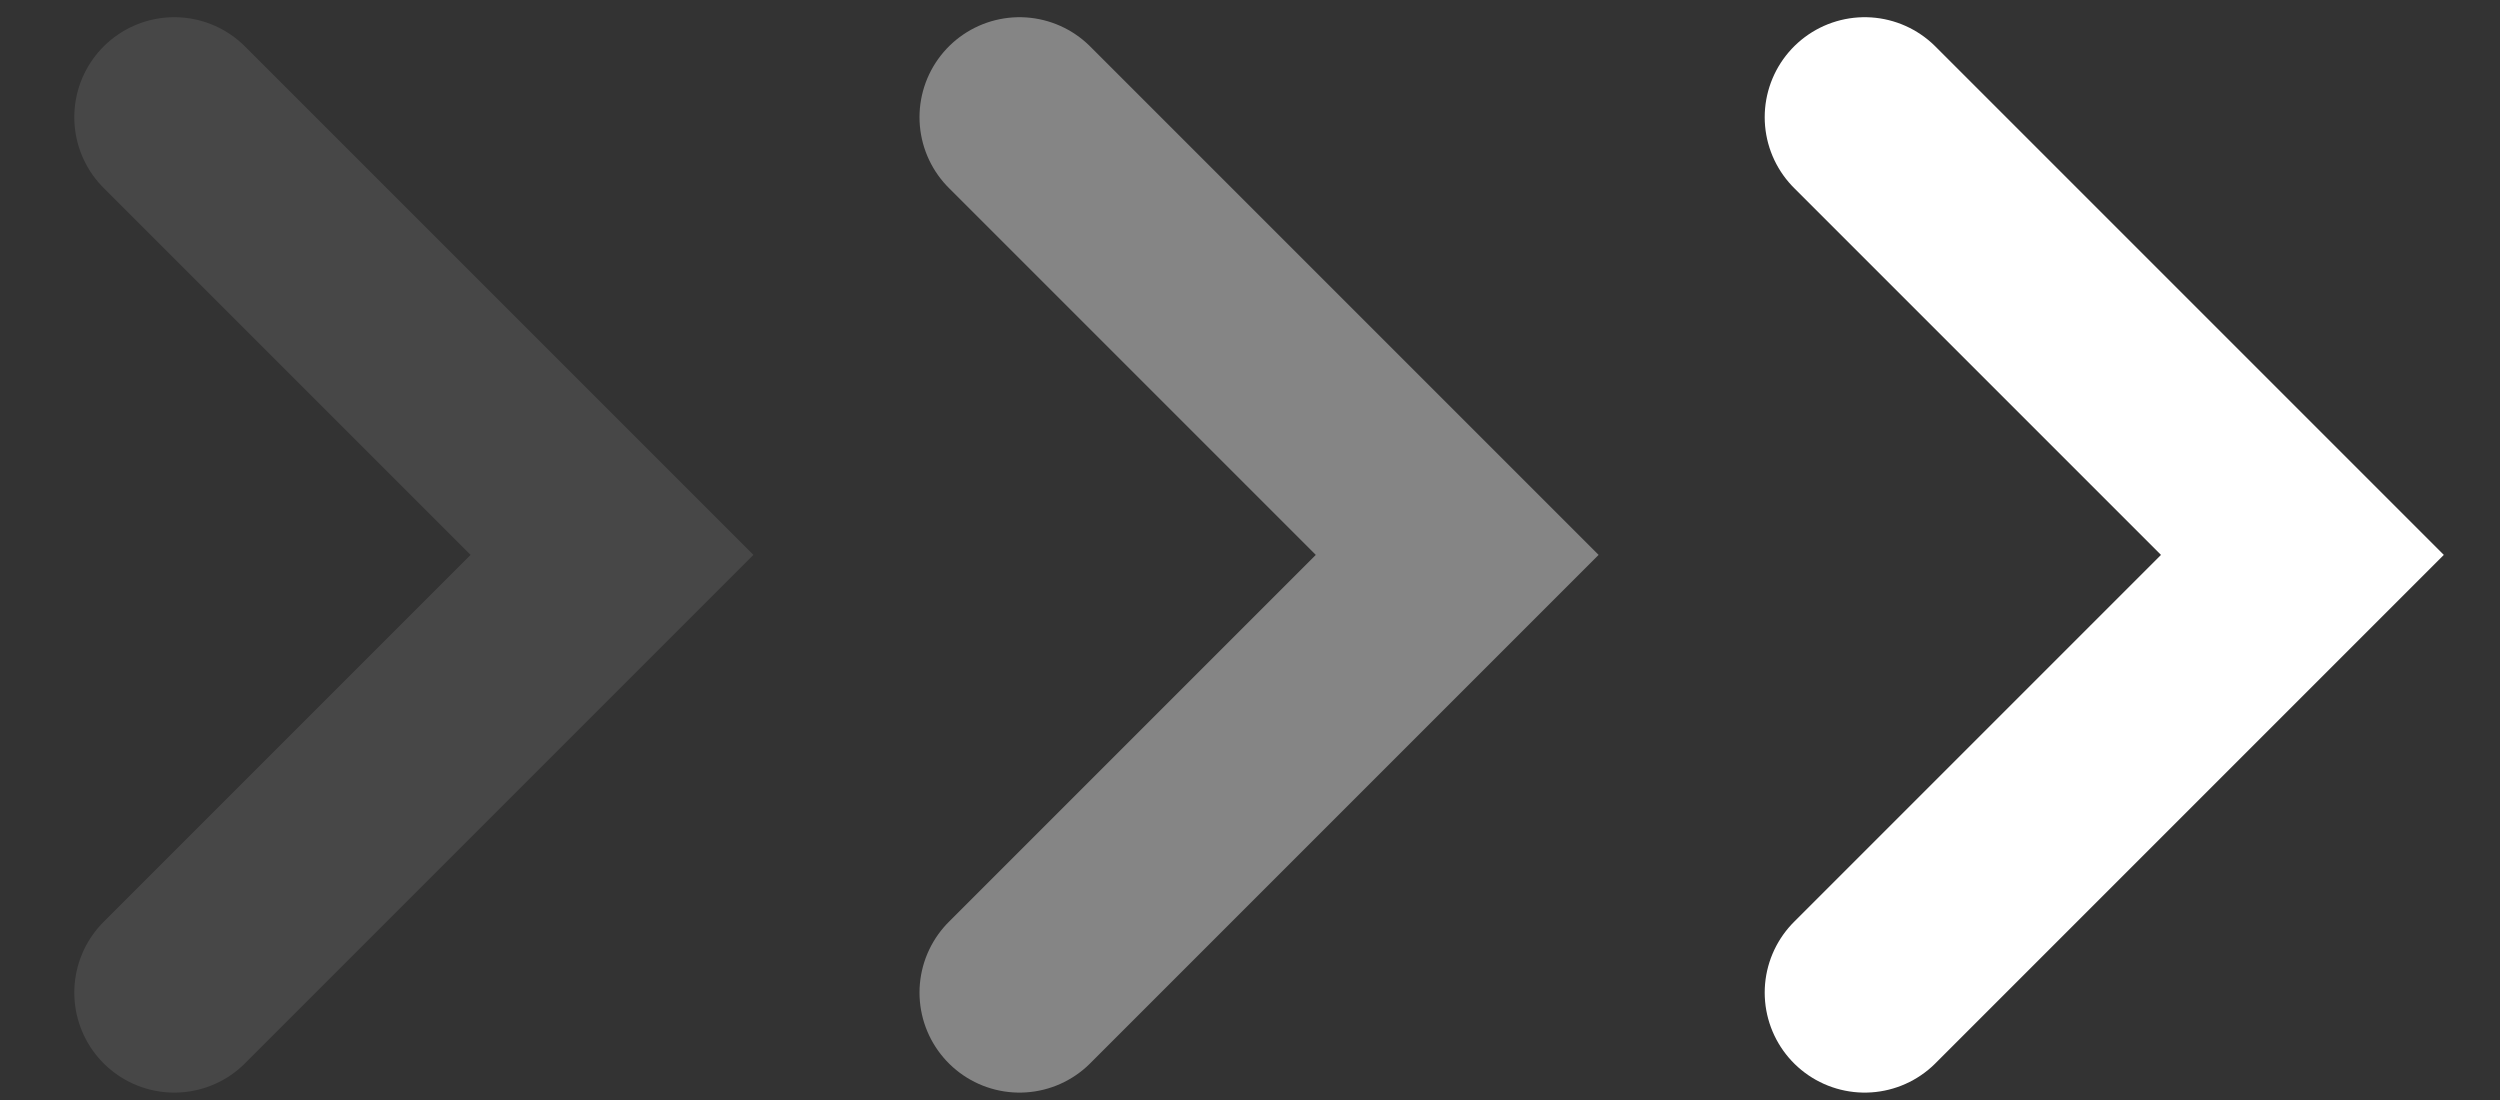 <svg width="25" height="11" viewBox="0 0 25 11" fill="none" xmlns="http://www.w3.org/2000/svg">
<rect x="0" y="0" width="25" height="11" fill="#333333" stroke="none"/>
<path d="M1.743 1.172L6.12 5.549L1.743 9.926" stroke="white" stroke-opacity="0.1" stroke-width="2" stroke-linecap="round"/>
<path d="M10.195 1.172L14.572 5.549L10.195 9.926" stroke="white" stroke-opacity="0.4" stroke-width="2" stroke-linecap="round"/>
<path d="M18.647 1.172L23.024 5.549L18.647 9.926" stroke="white" stroke-width="2" stroke-linecap="round"/>
</svg>

